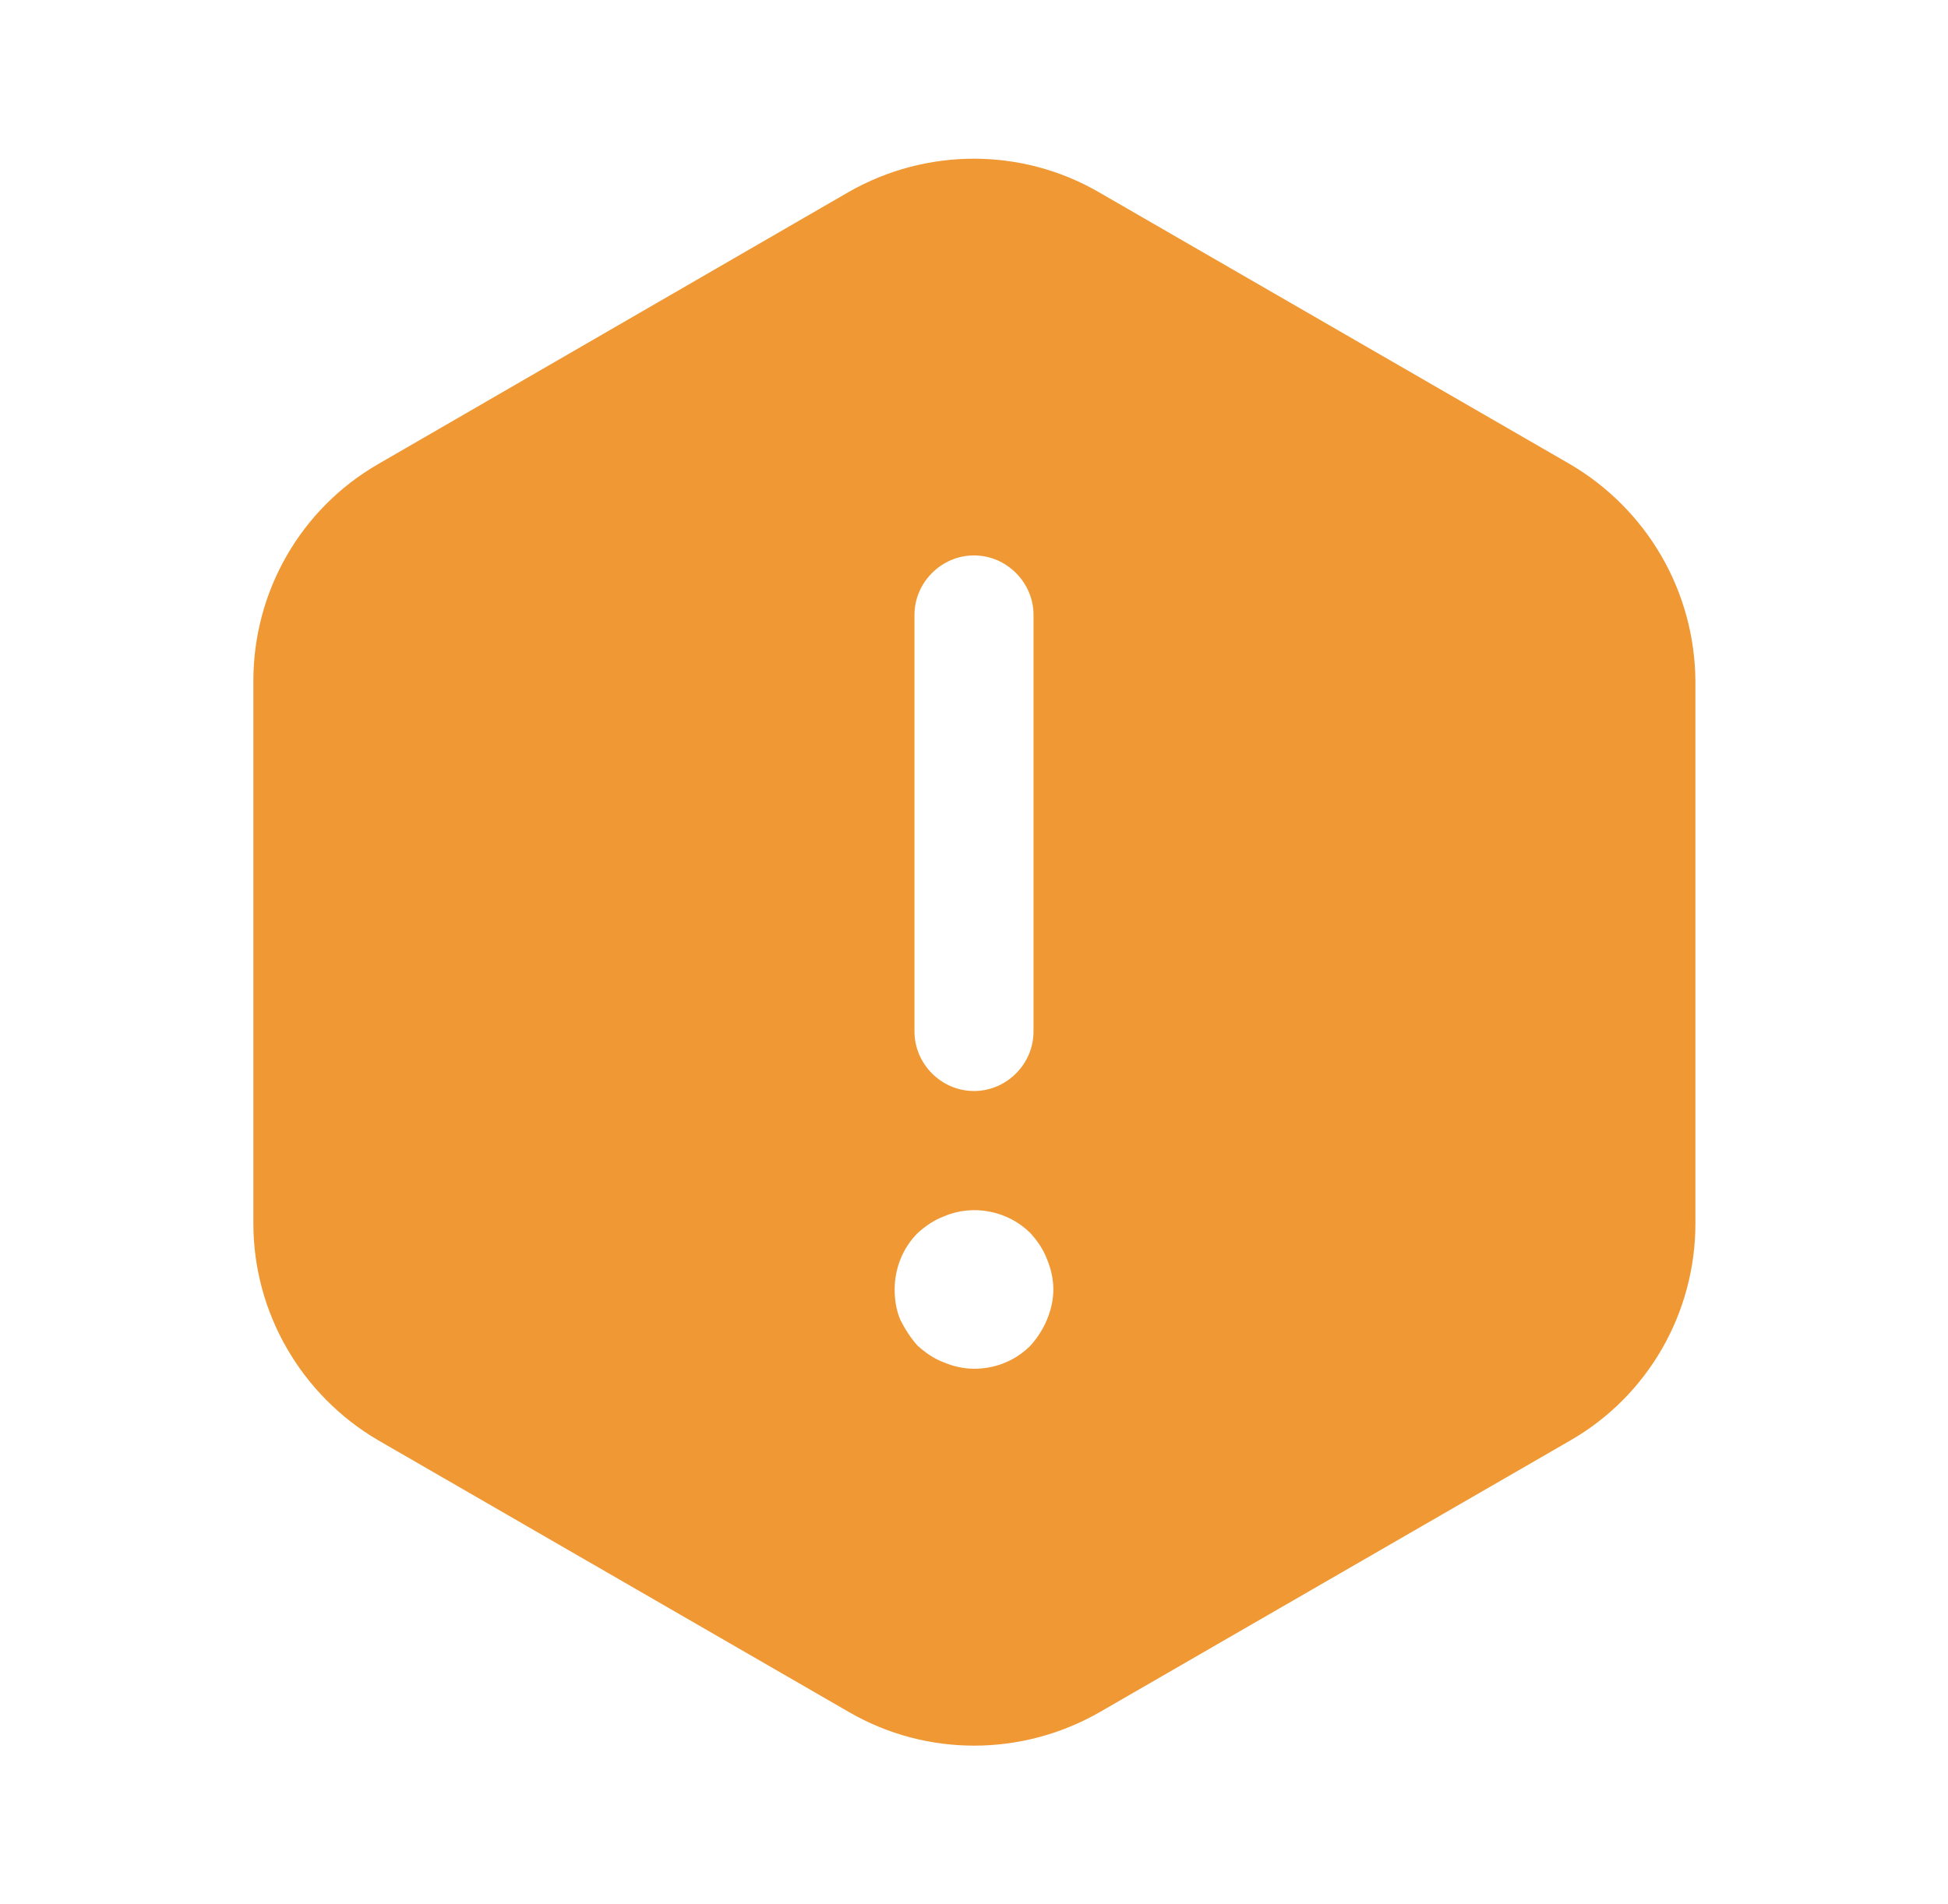 <svg xmlns="http://www.w3.org/2000/svg" width="45" height="44" viewBox="0 0 45 44" fill="none">
  <path d="M36.268 10.725L25.378 4.437C23.6 3.41 21.4 3.41 19.603 4.437L8.732 10.725C6.953 11.752 5.853 13.658 5.853 15.73V28.27C5.853 30.323 6.953 32.23 8.732 33.275L19.622 39.563C21.4 40.59 23.6 40.59 25.397 39.563L36.287 33.275C38.065 32.248 39.165 30.342 39.165 28.27V15.73C39.147 13.658 38.047 11.77 36.268 10.725ZM21.125 14.208C21.125 13.457 21.748 12.833 22.5 12.833C23.252 12.833 23.875 13.457 23.875 14.208V23.833C23.875 24.585 23.252 25.208 22.5 25.208C21.748 25.208 21.125 24.585 21.125 23.833V14.208ZM24.187 30.488C24.095 30.708 23.967 30.91 23.802 31.093C23.453 31.442 22.995 31.625 22.5 31.625C22.262 31.625 22.023 31.57 21.803 31.478C21.565 31.387 21.382 31.258 21.198 31.093C21.033 30.91 20.905 30.708 20.795 30.488C20.703 30.268 20.667 30.03 20.667 29.792C20.667 29.315 20.85 28.838 21.198 28.49C21.382 28.325 21.565 28.197 21.803 28.105C22.482 27.812 23.288 27.977 23.802 28.49C23.967 28.673 24.095 28.857 24.187 29.095C24.278 29.315 24.333 29.553 24.333 29.792C24.333 30.03 24.278 30.268 24.187 30.488Z" fill="#F09833"/>
</svg>